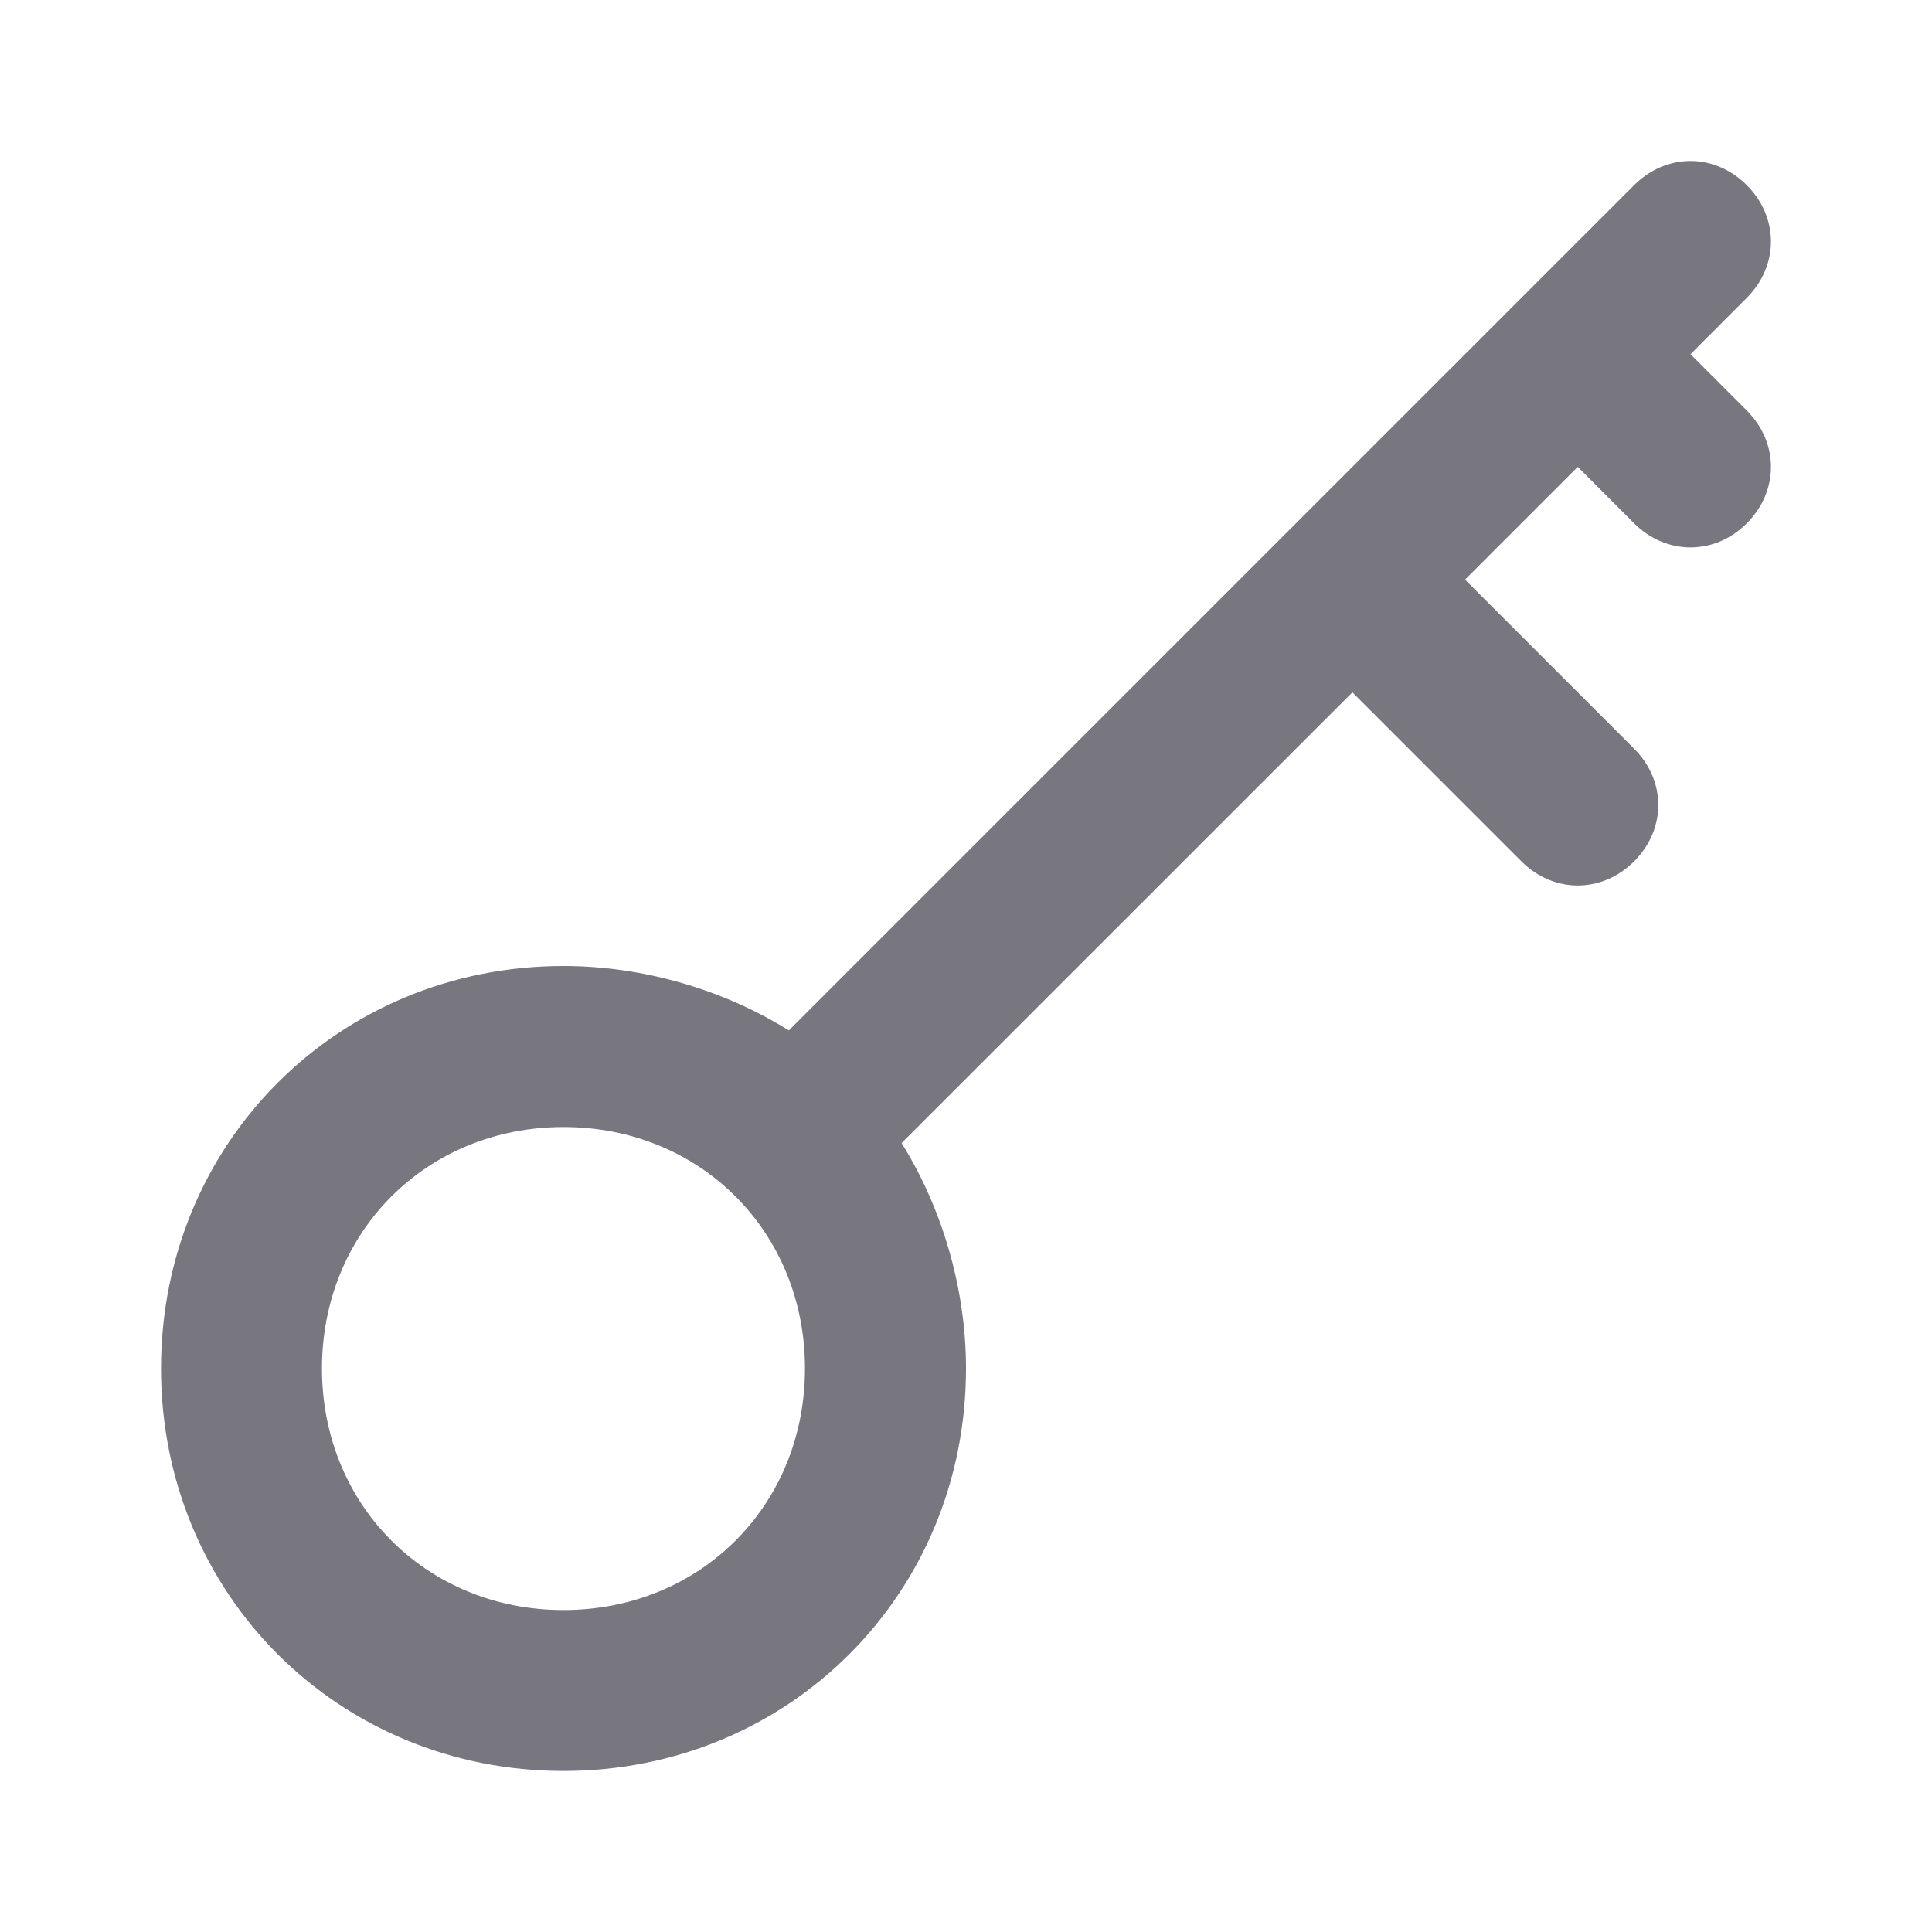 <svg width="20" height="20" viewBox="0 0 20 20" fill="none" xmlns="http://www.w3.org/2000/svg">
<path d="M17.5 3.667L18.083 3.083C18.416 2.75 18.416 2.25 18.083 1.917C17.75 1.583 17.25 1.583 16.916 1.917L8.166 10.667C7.5 10.25 6.667 10 5.833 10C3.5 10 1.667 11.833 1.667 14.167C1.667 16.5 3.5 18.333 5.833 18.333C8.166 18.333 10 16.5 10 14.167C10 13.333 9.75 12.5 9.333 11.833L14 7.167L15.75 8.917C16.083 9.25 16.583 9.25 16.916 8.917C17.25 8.583 17.25 8.083 16.916 7.75L15.166 6L16.333 4.833L16.916 5.417C17.25 5.75 17.75 5.75 18.083 5.417C18.416 5.083 18.416 4.583 18.083 4.25L17.5 3.667ZM5.833 16.667C4.417 16.667 3.333 15.583 3.333 14.167C3.333 12.75 4.417 11.667 5.833 11.667C7.25 11.667 8.333 12.75 8.333 14.167C8.333 15.583 7.25 16.667 5.833 16.667Z" fill="#78767F"/>
</svg>
